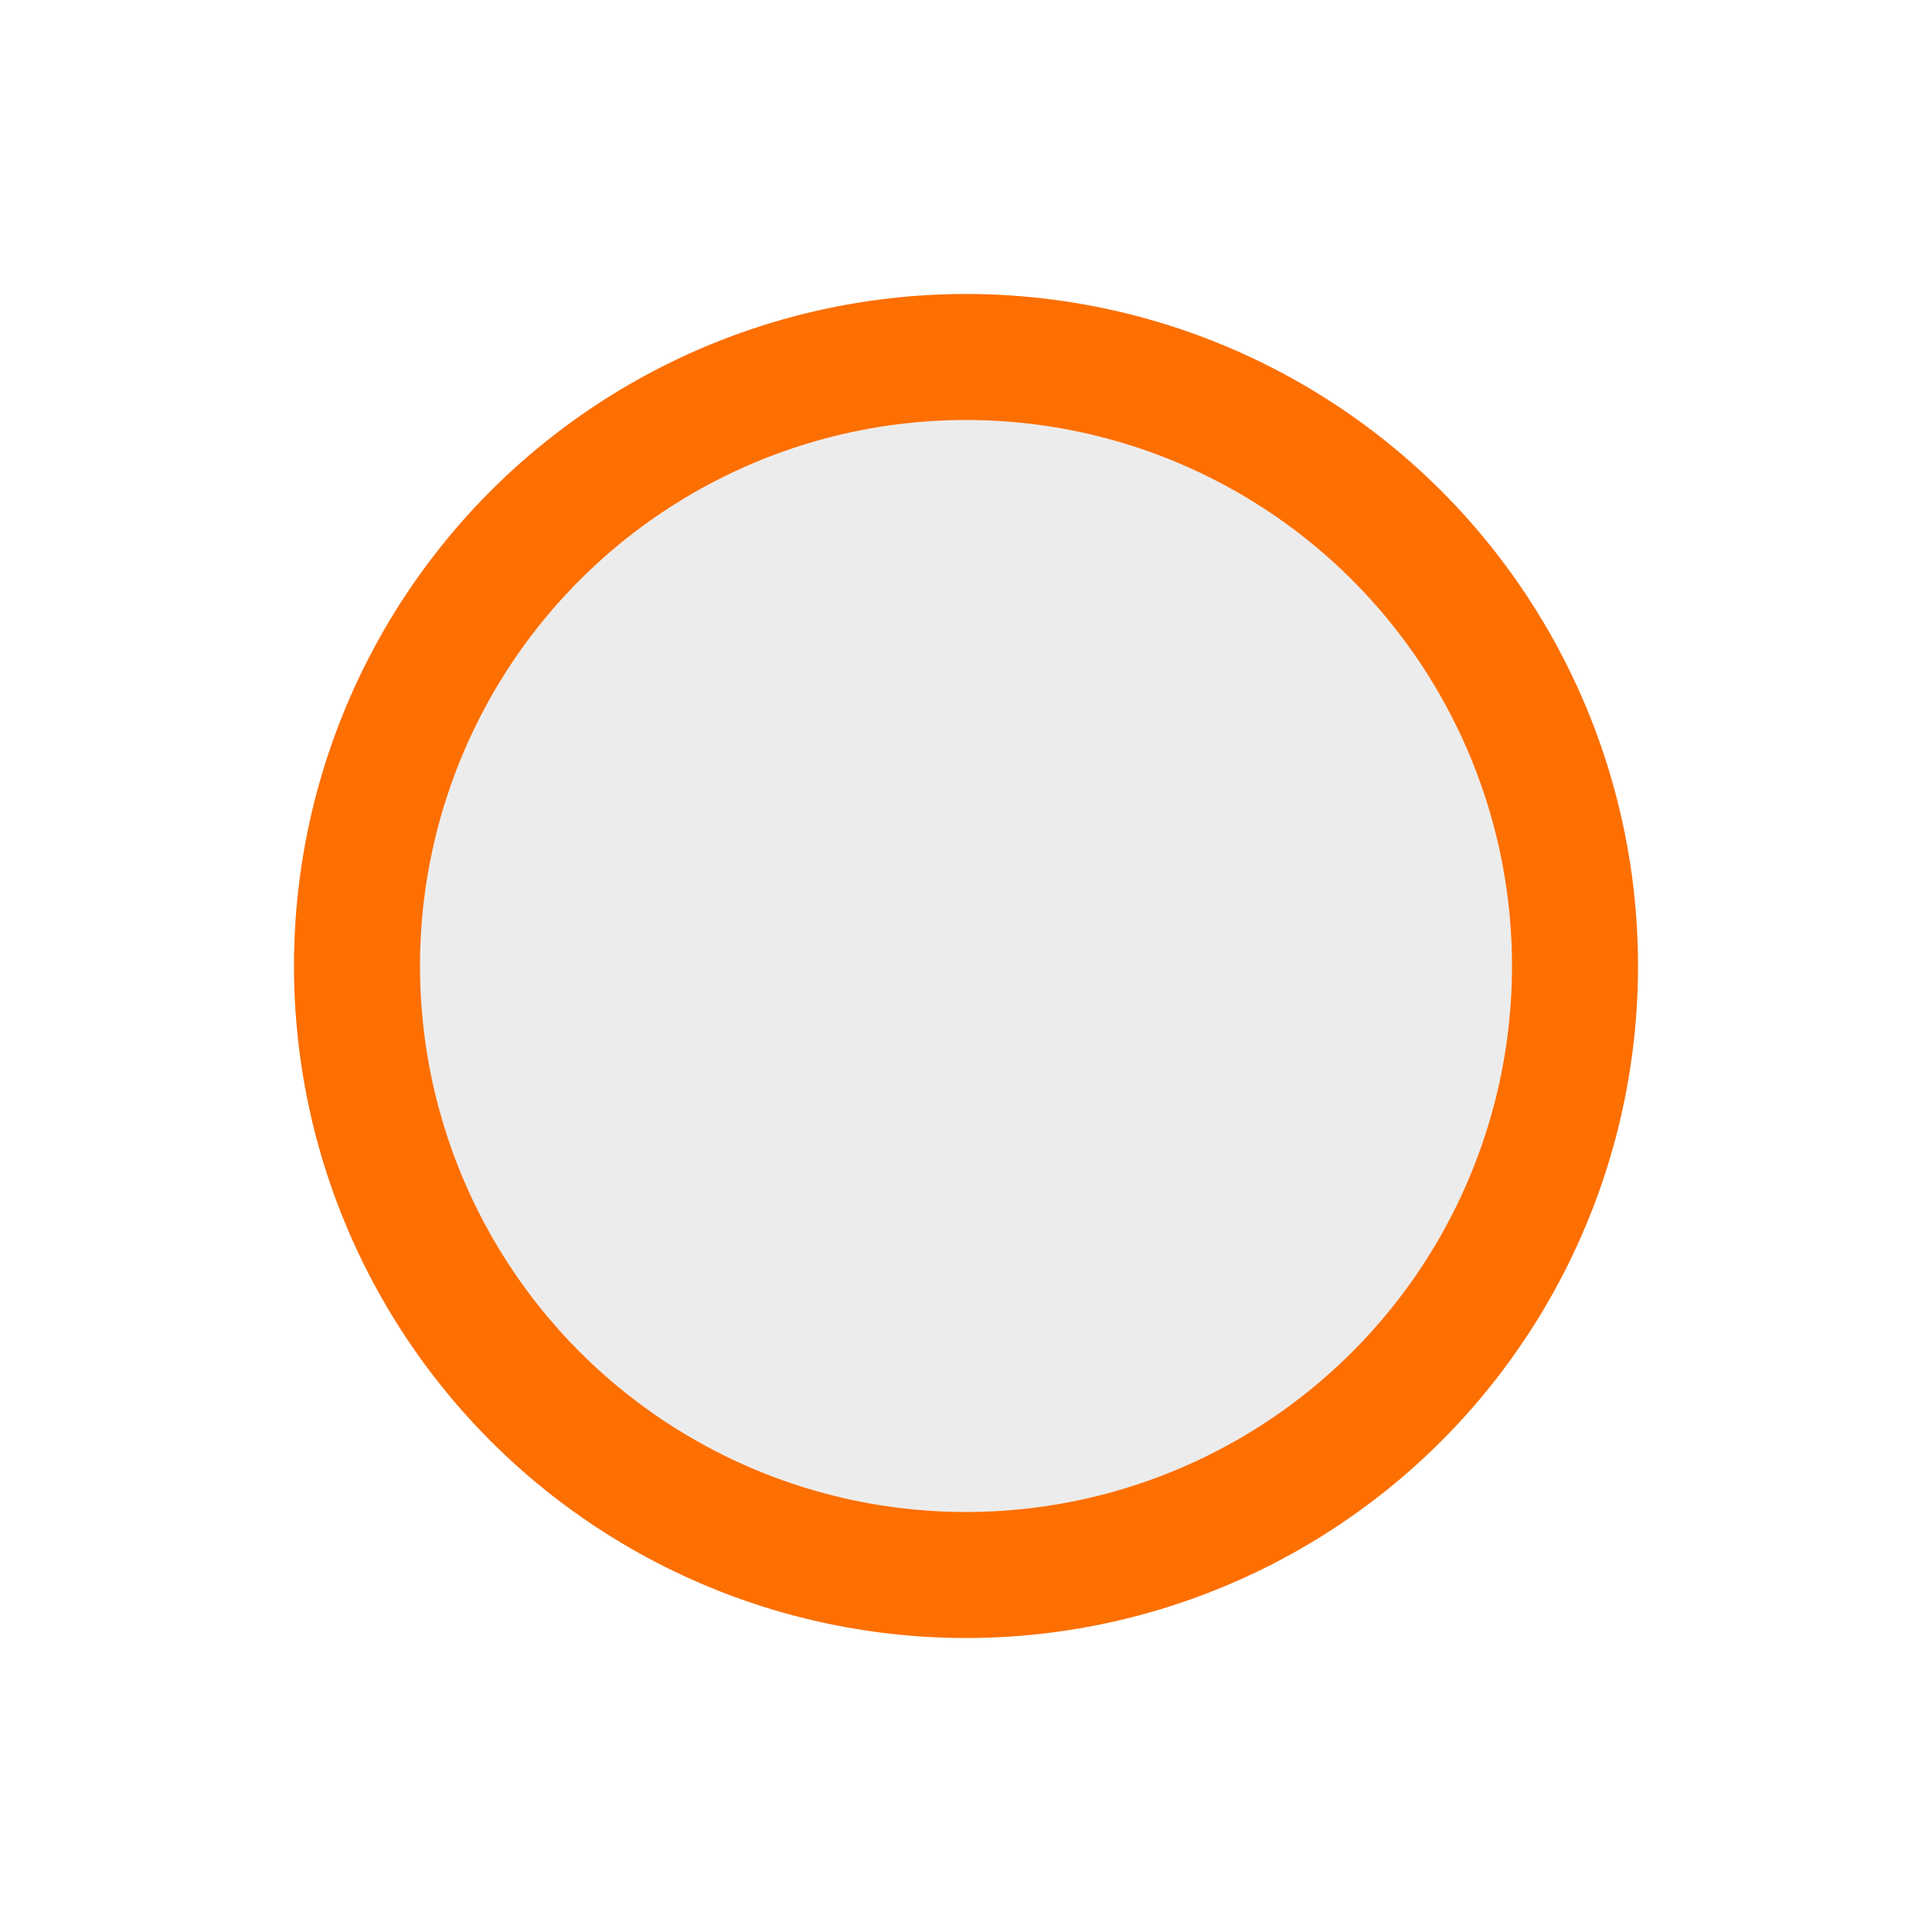 <svg xmlns="http://www.w3.org/2000/svg" width="46" height="46" viewBox="0 0 46 46" fill="none">
  <g filter="url(#filter0_d_2_54)">
    <circle cx="23" cy="19" r="16" fill="#EDECEC"/>
    <circle cx="23" cy="19" r="14.5" stroke="#FD6F00" stroke-width="3"/>
  </g>
  <defs>
    <filter id="filter0_d_2_54" x="0" y="0" width="46" height="46" filterUnits="userSpaceOnUse" color-interpolation-filters="sRGB">
      <feFlood flood-opacity="0" result="BackgroundImageFix"/>
      <feColorMatrix in="SourceAlpha" type="matrix" values="0 0 0 0 0 0 0 0 0 0 0 0 0 0 0 0 0 0 127 0" result="hardAlpha"/>
      <feOffset dy="4"/>
      <feGaussianBlur stdDeviation="3.5"/>
      <feComposite in2="hardAlpha" operator="out"/>
      <feColorMatrix type="matrix" values="0 0 0 0 0 0 0 0 0 0 0 0 0 0 0 0 0 0 0.2 0"/>
      <feBlend mode="normal" in2="BackgroundImageFix" result="effect1_dropShadow_2_54"/>
      <feBlend mode="normal" in="SourceGraphic" in2="effect1_dropShadow_2_54" result="shape"/>
    </filter>
  </defs>
</svg>